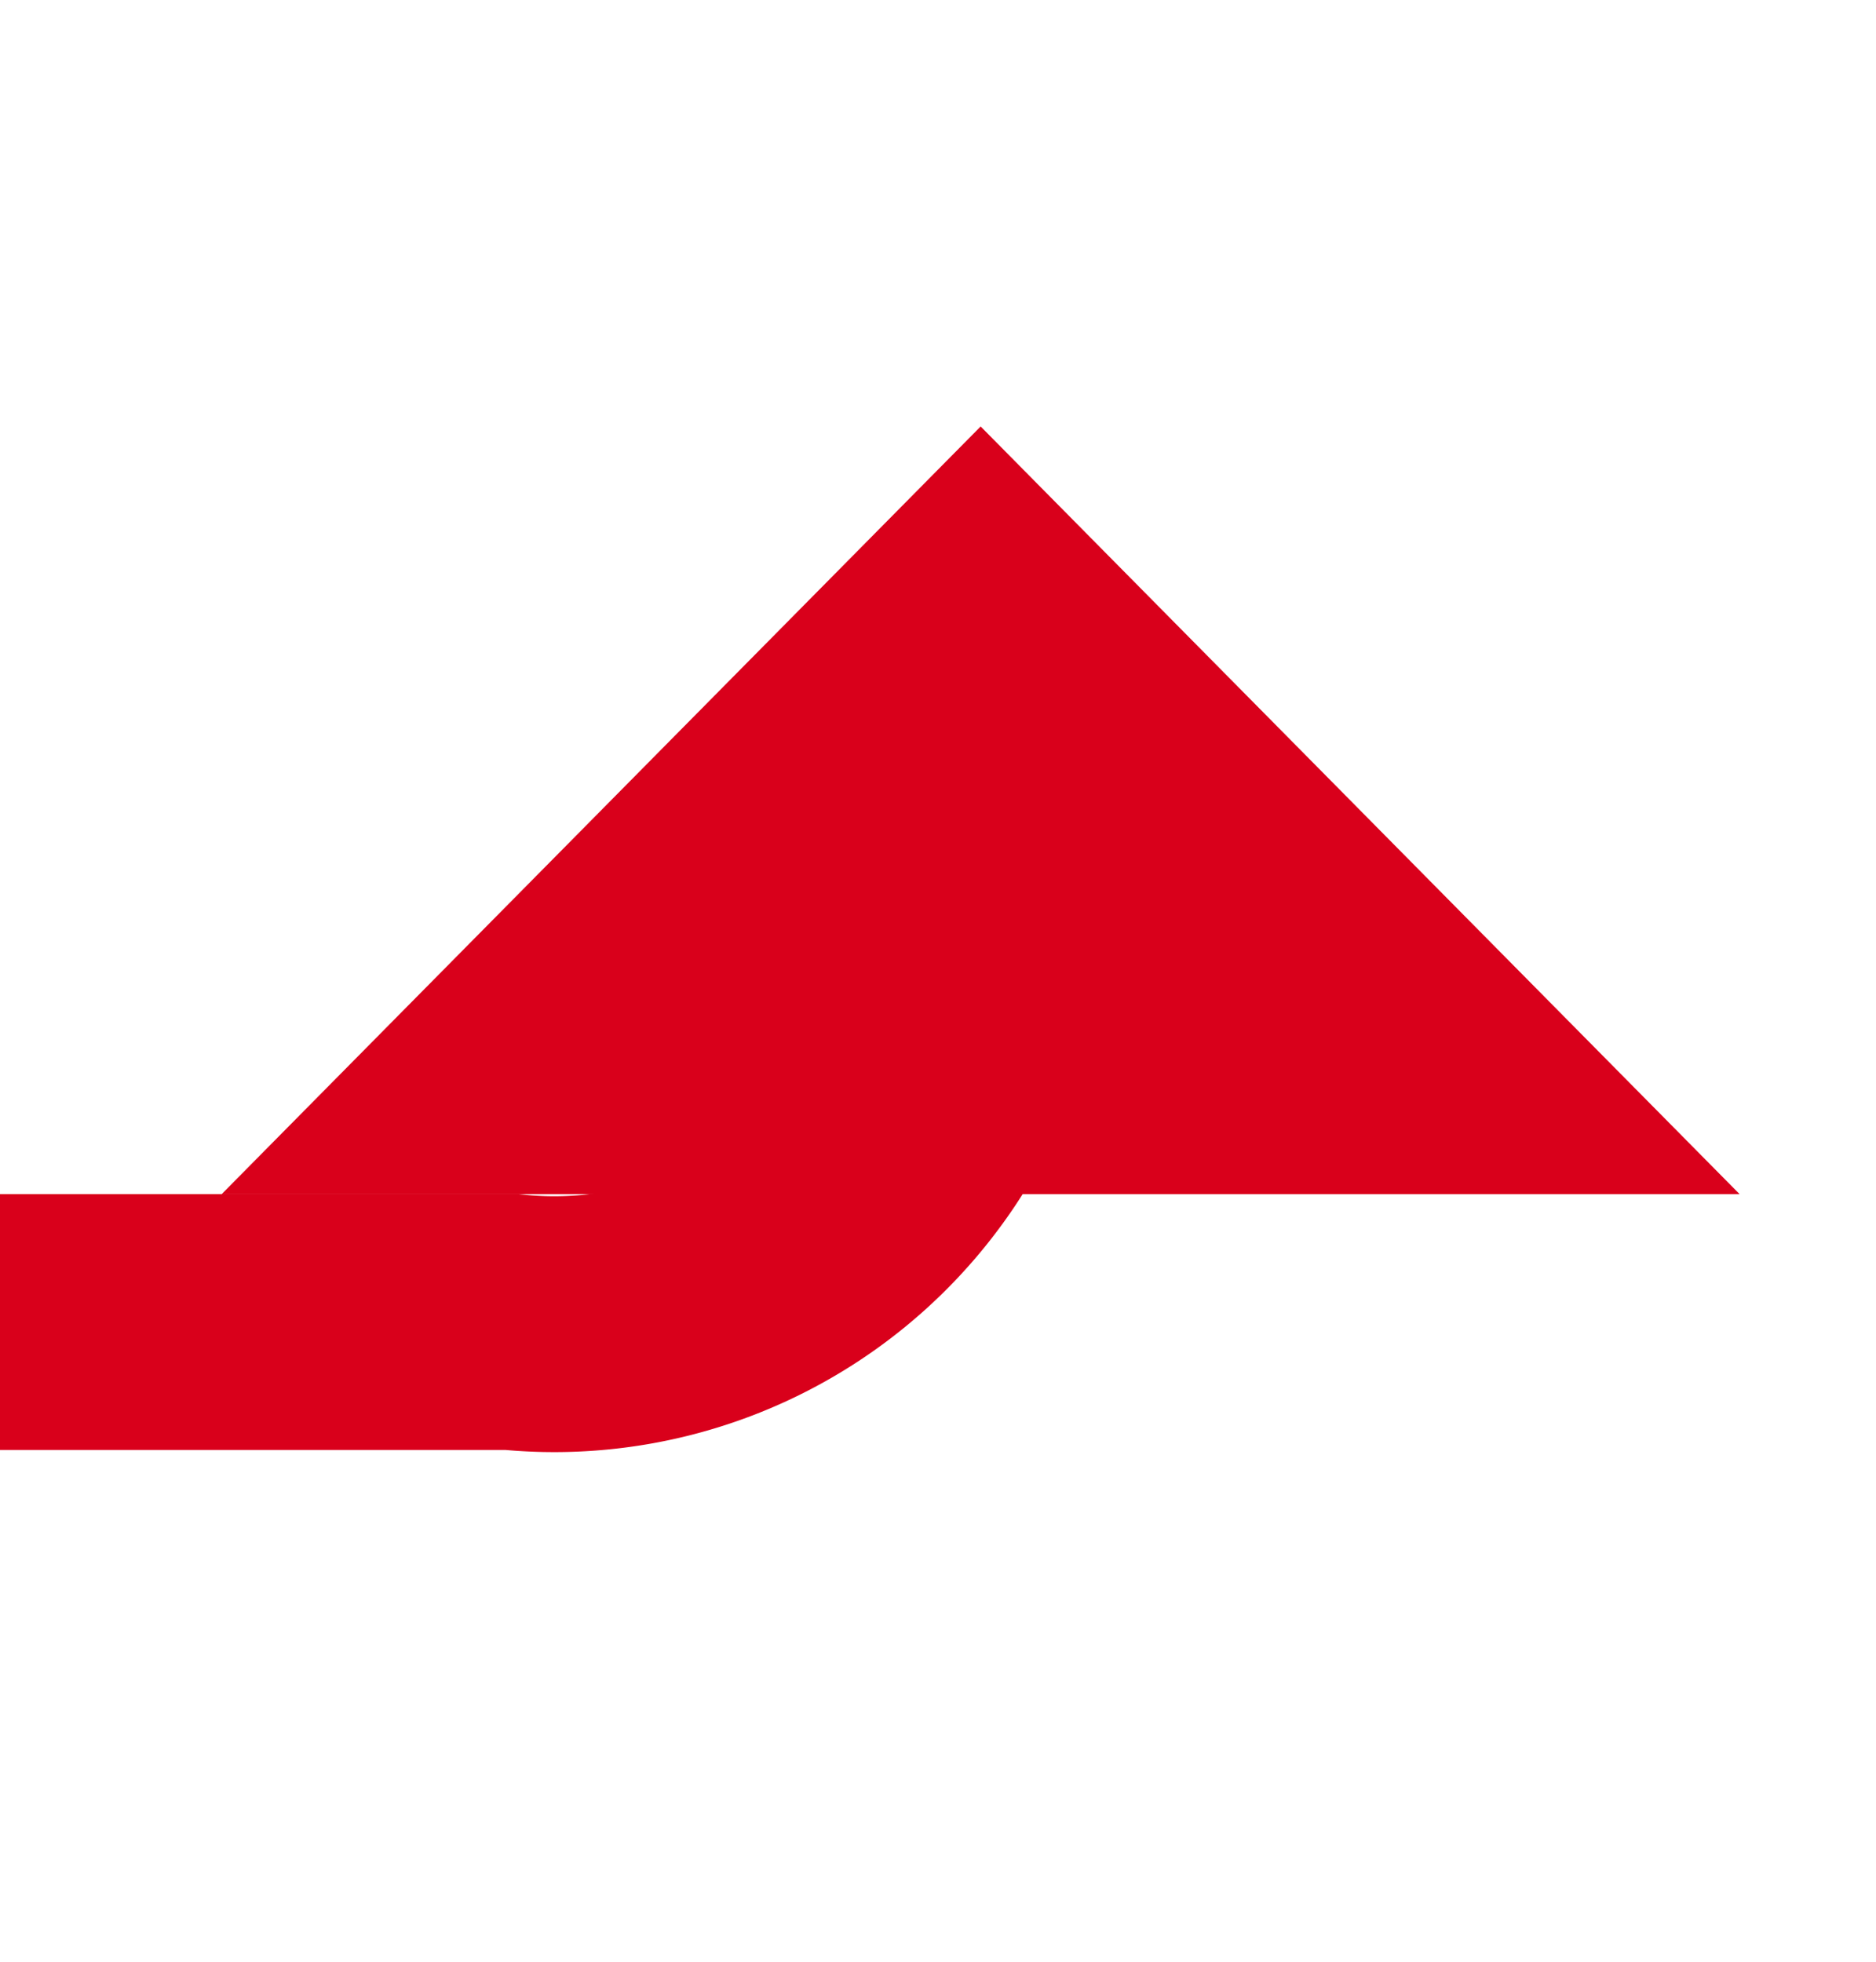﻿<?xml version="1.0" encoding="utf-8"?>
<svg version="1.1" xmlns:xlink="http://www.w3.org/1999/xlink" width="22px" height="23px" preserveAspectRatio="xMidYMin meet" viewBox="730 691  20 23" xmlns="http://www.w3.org/2000/svg">
  <path d="M 578 899.5  L 678 899.5  A 5 5 0 0 0 683.5 894.5 L 683.5 711  A 5 5 0 0 1 688.5 706.5 L 735 706.5  A 5 5 0 0 0 740.5 701.5 " stroke-width="3" stroke="#d9001b" fill="none" />
  <path d="M 749.4 705  L 740.5 696  L 731.6 705  L 749.4 705  Z " fill-rule="nonzero" fill="#d9001b" stroke="none" />
</svg>